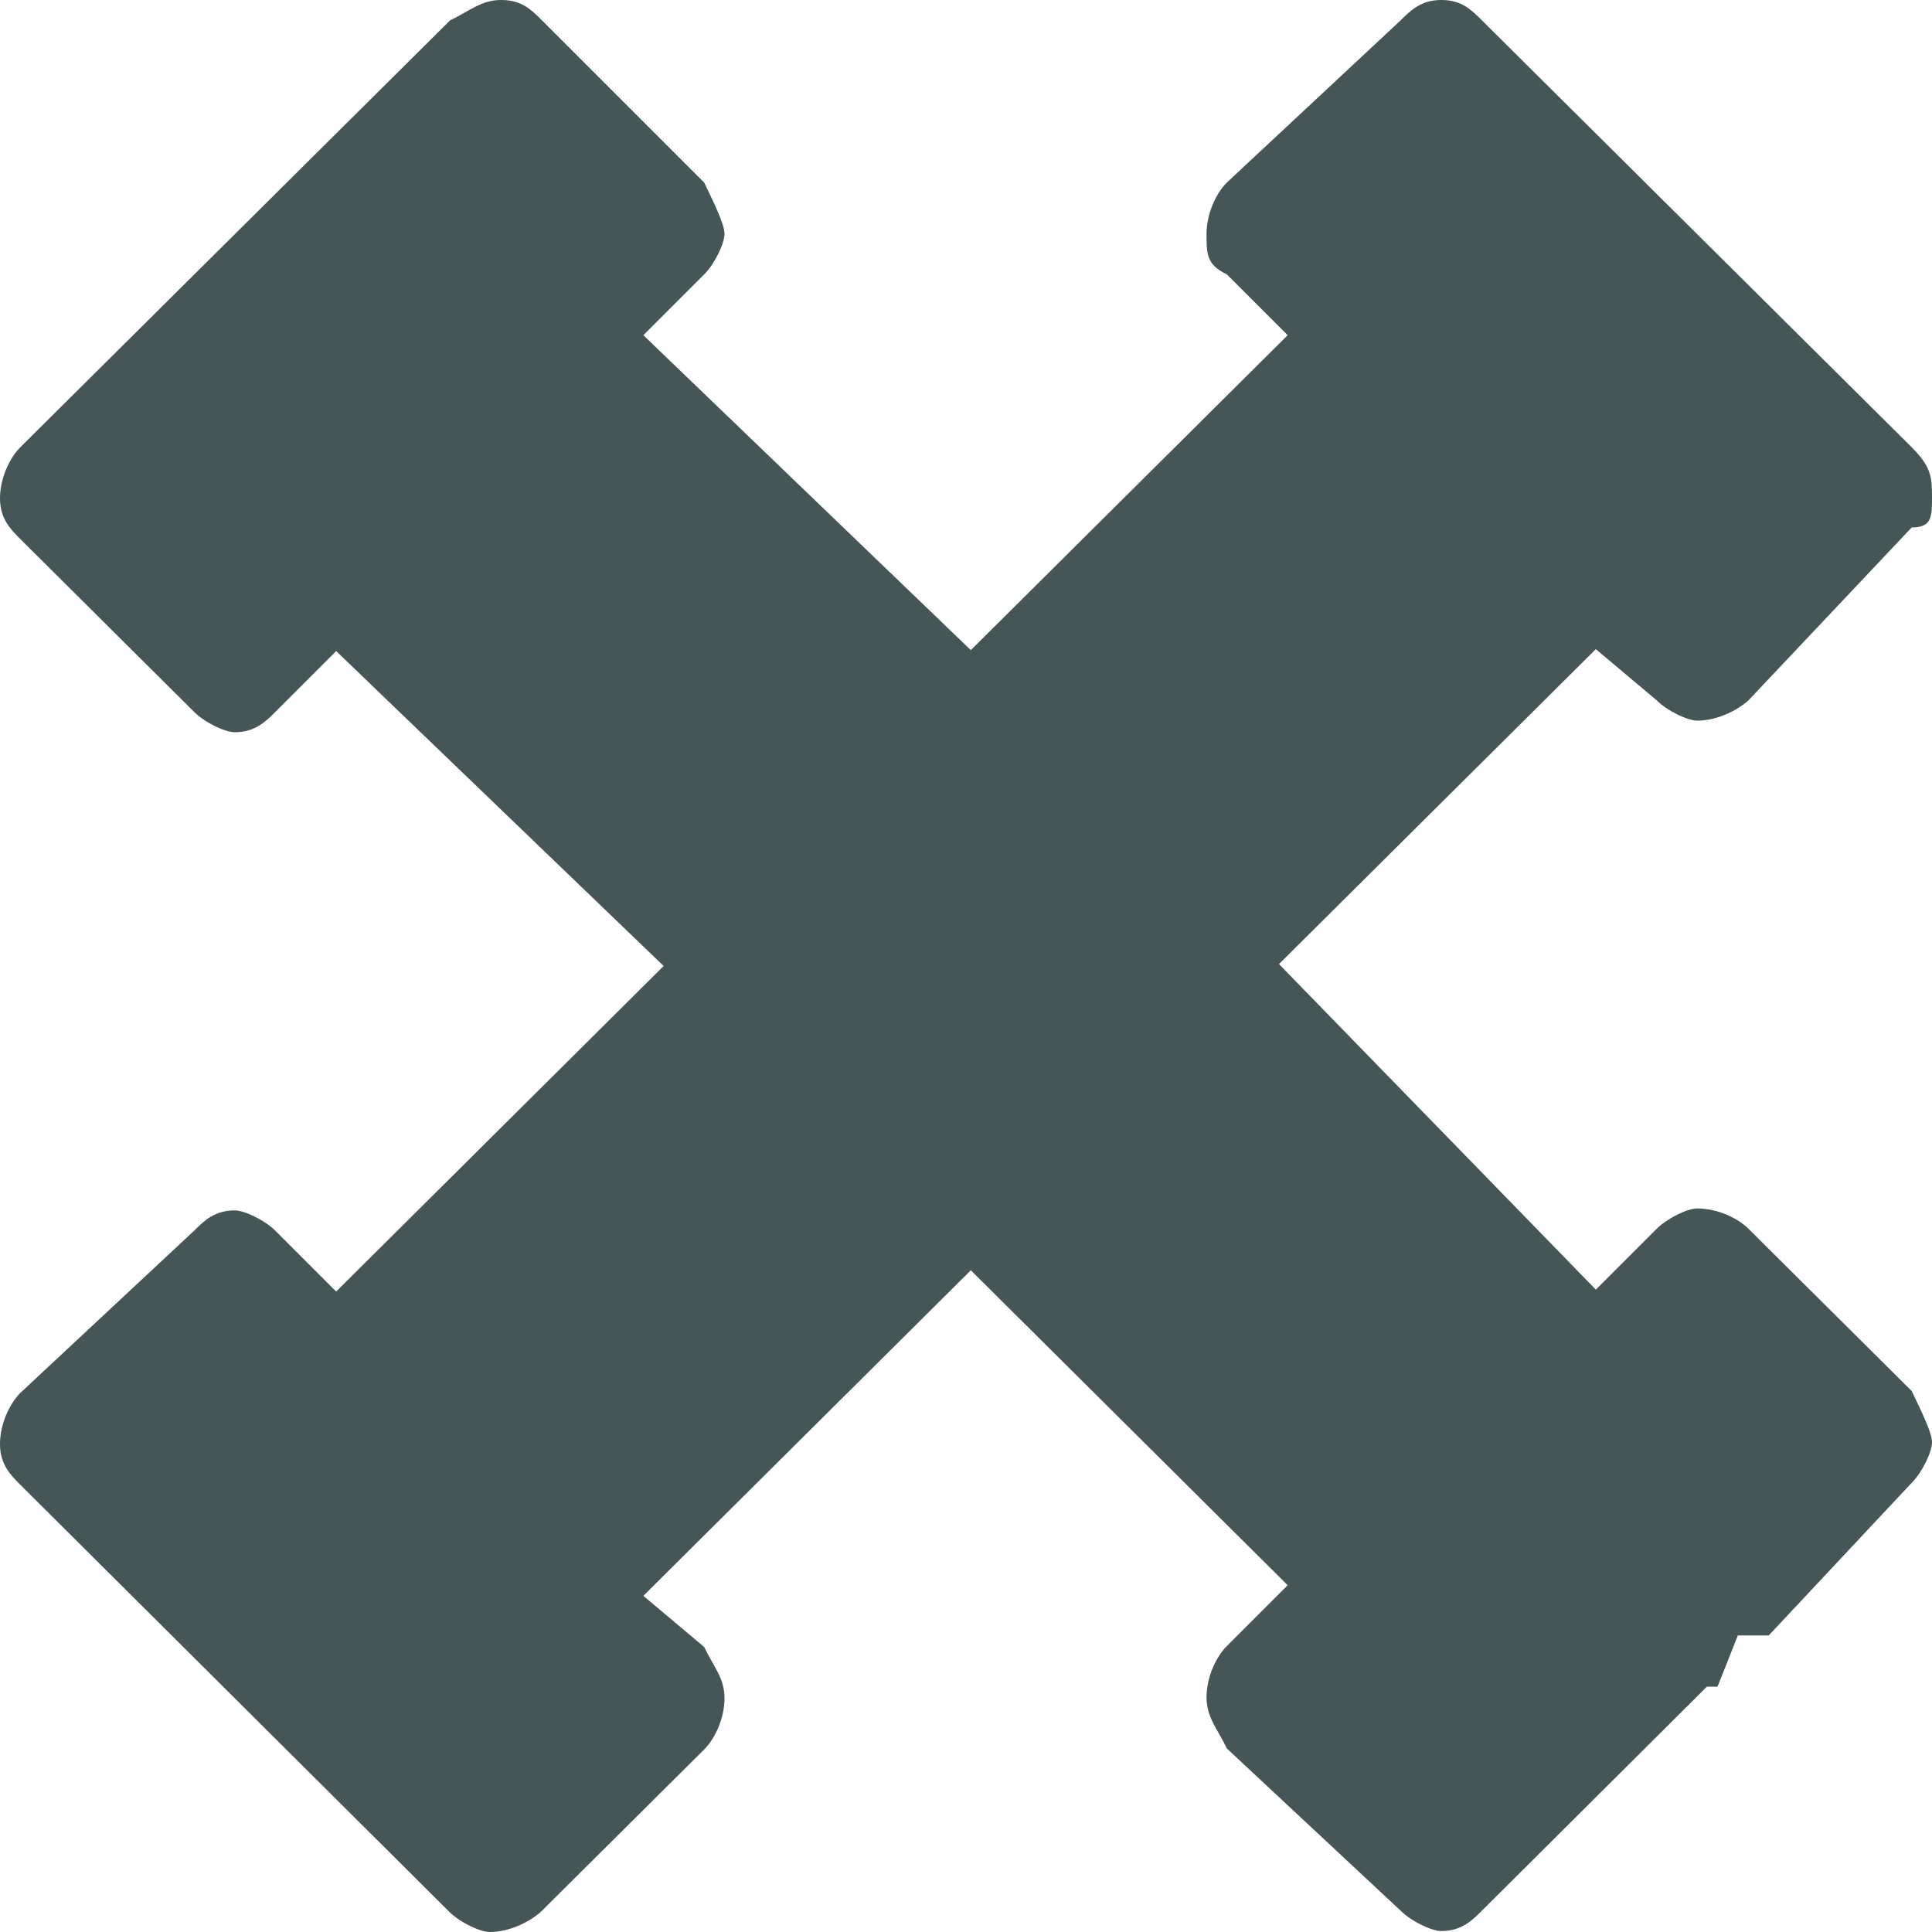 <?xml version="1.0" encoding="UTF-8"?>
<svg xmlns="http://www.w3.org/2000/svg" viewBox="0 0 20 20">
	<defs>
		<style>
			.cls-1 {
				fill: #465556;
				stroke-width: 0px;
			}
		</style>
	</defs>
	<path class="cls-1" d="M20,5.16c0-.21,0-.32-.21-.53L15.34.21c-.11-.11-.21-.21-.42-.21s-.32.11-.42.21l-1.8,1.68c-.11.11-.21.32-.21.53s0,.32.21.42l.63.63-3.28,3.26-3.39-3.26.63-.63c.11-.11.21-.32.21-.42s-.11-.32-.21-.53L5.61.21c-.11-.11-.21-.21-.42-.21s-.32.11-.53.21L.21,4.63c-.11.11-.21.32-.21.53s.11.32.21.42l1.8,1.79c.11.11.32.21.42.21.21,0,.32-.11.42-.21l.63-.63,3.39,3.26-3.39,3.37-.63-.63c-.11-.11-.32-.21-.42-.21-.21,0-.32.11-.42.21l-1.8,1.68c-.11.11-.21.32-.21.53s.11.32.21.42l4.44,4.42c.11.11.32.21.42.21.21,0,.42-.11.53-.21l1.69-1.68c.11-.11.21-.32.21-.53s-.11-.32-.21-.53l-.63-.53,3.39-3.37,3.28,3.26-.63.63c-.11.11-.21.32-.21.53s.11.32.21.53l1.8,1.68c.11.11.32.21.42.21.21,0,.32-.11.42-.21l2.33-2.32h.11l.21-.53h.32l1.48-1.58c.11-.11.21-.32.21-.42s-.11-.32-.21-.53l-1.69-1.68c-.11-.11-.32-.21-.53-.21-.11,0-.32.11-.42.21l-.63.63-3.28-3.37,3.28-3.26.63.53c.11.11.32.21.42.21.21,0,.42-.11.53-.21l1.69-1.79c.21,0,.21-.11.21-.32"/>
</svg>